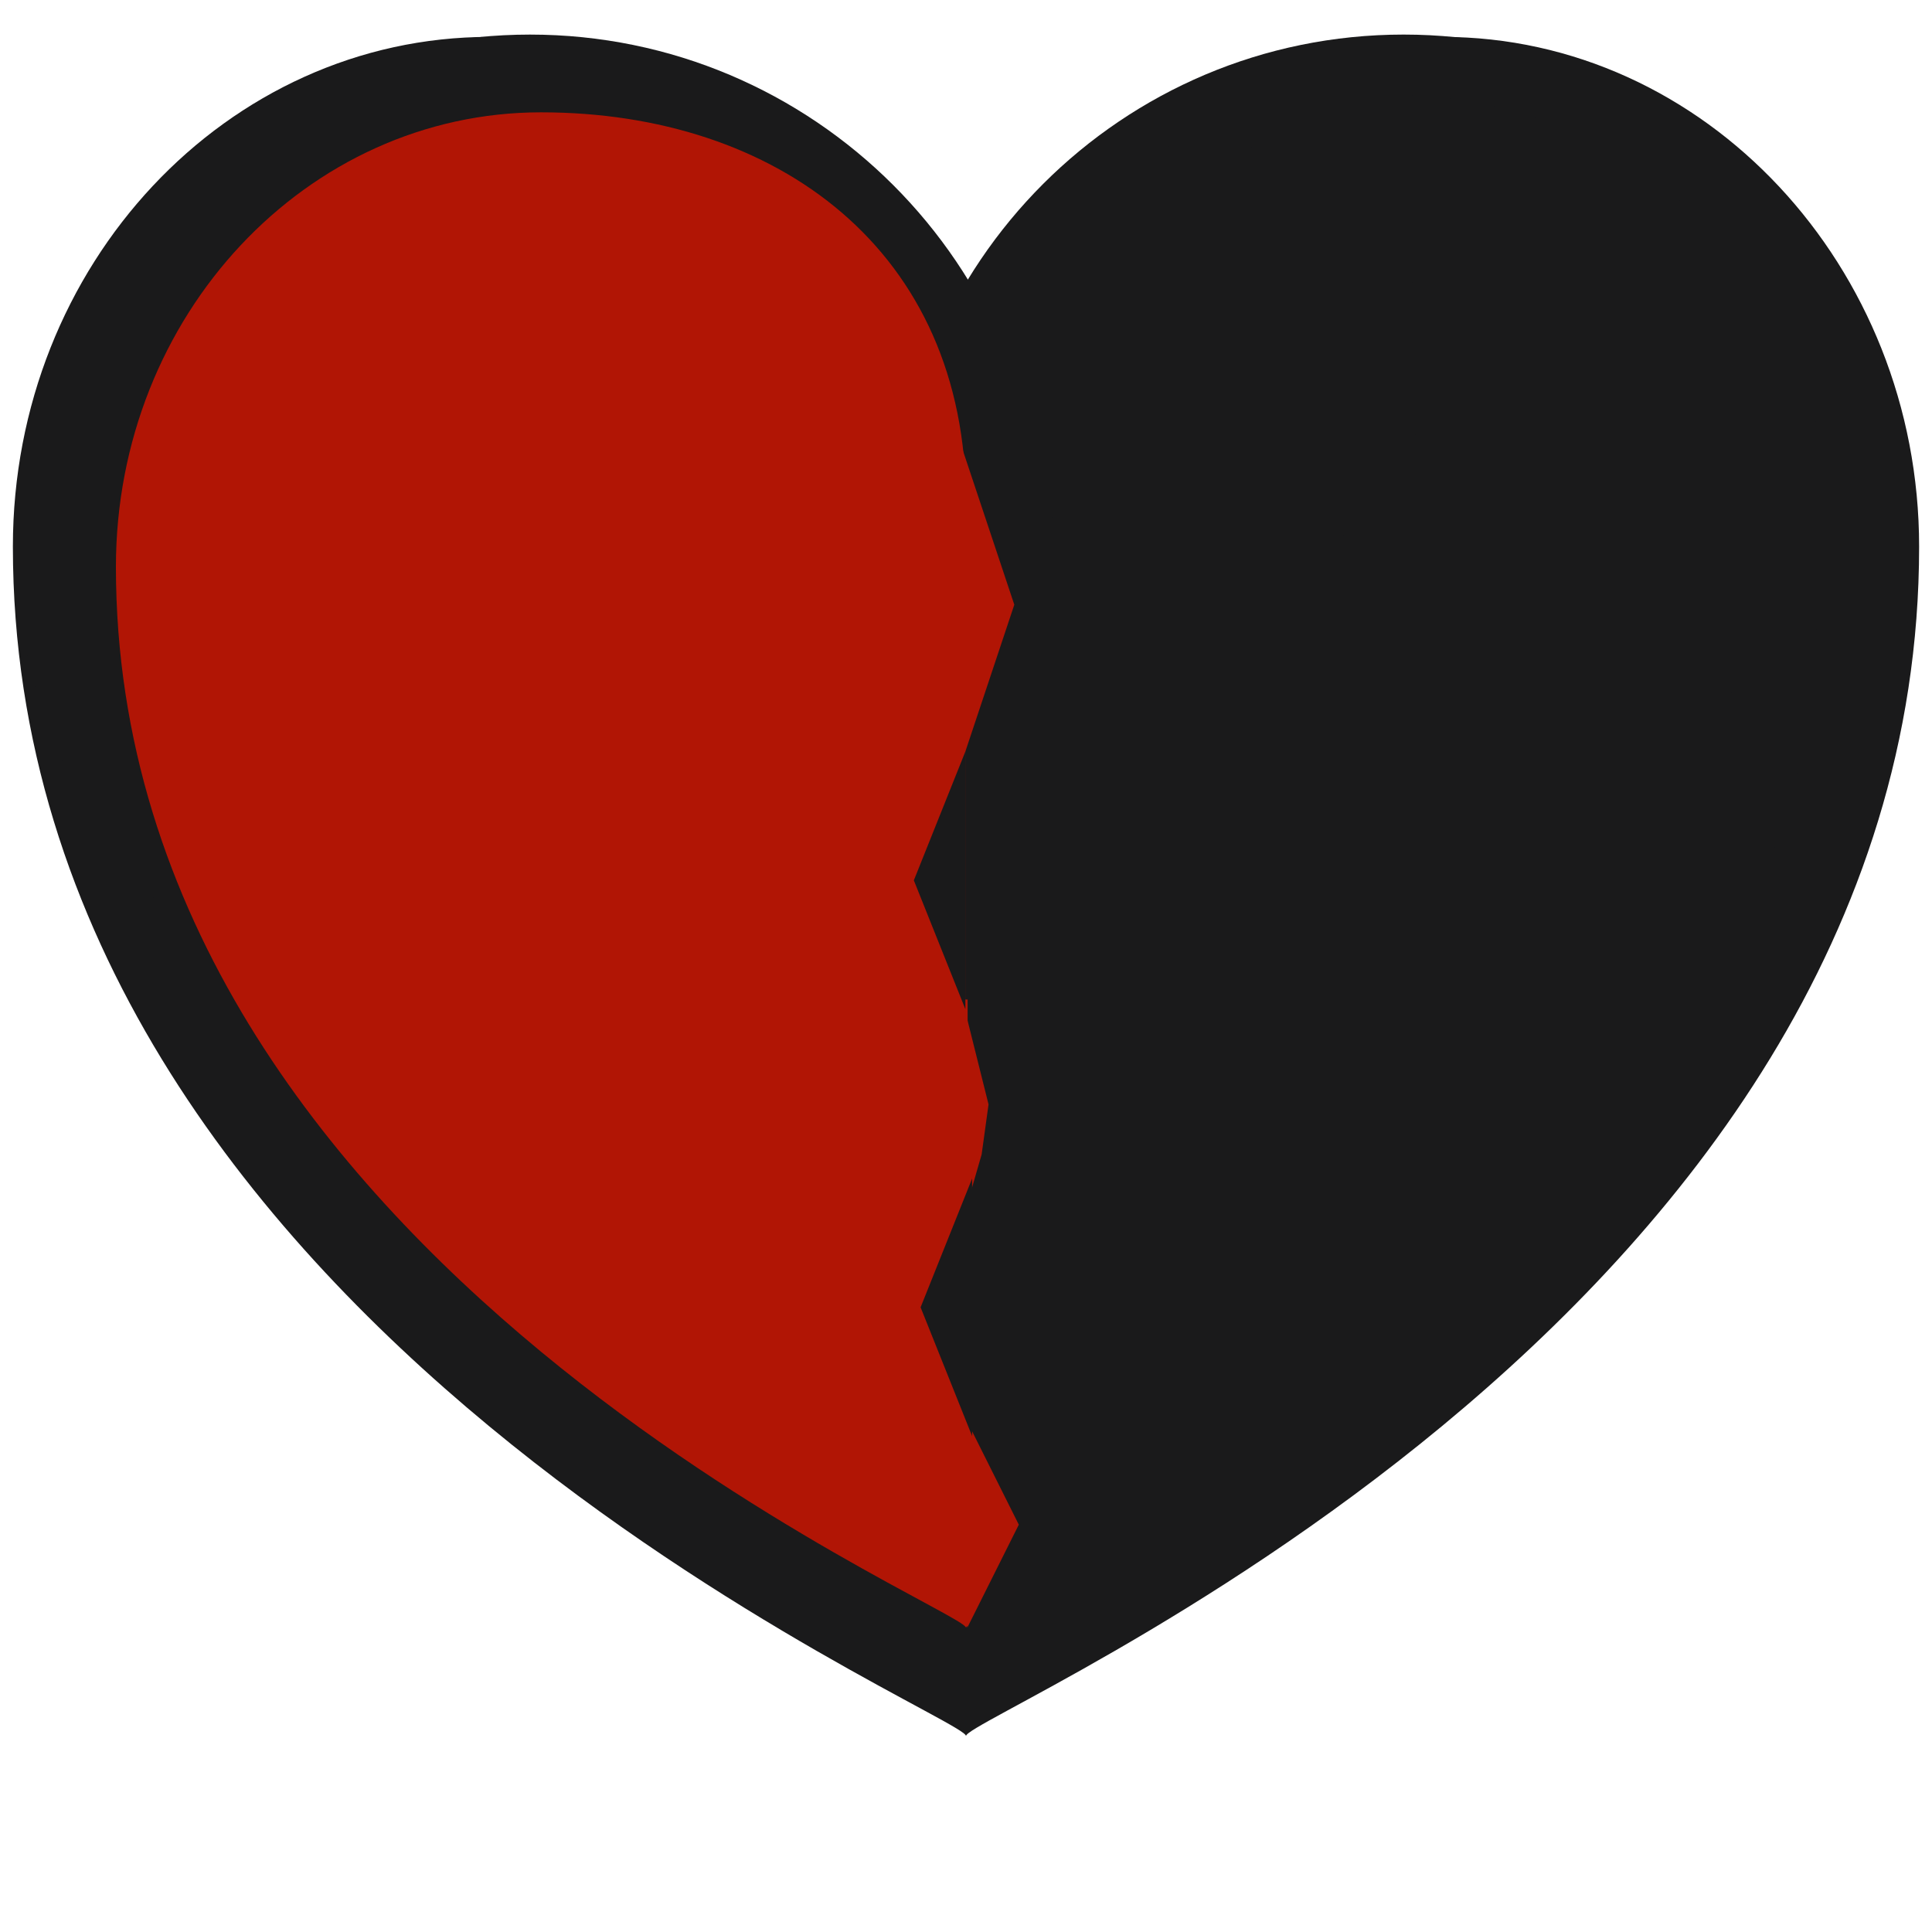 <?xml version="1.0" encoding="UTF-8" standalone="no" ?>
<!DOCTYPE svg PUBLIC "-//W3C//DTD SVG 1.1//EN" "http://www.w3.org/Graphics/SVG/1.1/DTD/svg11.dtd">
<svg xmlns="http://www.w3.org/2000/svg" xmlns:xlink="http://www.w3.org/1999/xlink" version="1.1" width="55" height="55" viewBox="0 0 60 60" xml:space="preserve">
<desc>Created with Fabric.js 4.6.0</desc>
<defs>
</defs>
<g transform="matrix(0.74 0 0 0.74 30 27.53)" id="C0Wms1v5Tv2BGu4_F9BPh"  >
<path style="stroke: none; stroke-width: 0; stroke-dasharray: none; stroke-linecap: butt; stroke-dashoffset: 0; stroke-linejoin: miter; stroke-miterlimit: 4; fill: rgb(26,26,27); fill-rule: nonzero; opacity: 1;" vector-effect="non-scaling-stroke"  transform=" translate(-40, -40)" d="M 60 4.346 C 71 4.346 80 13.973 80 25.738 C 80 58.45 40 74.762 40 75.653 L 40 75.653 C 40 74.763 0 58.54 0 25.738 C 0 13.884 9 4.346 20 4.346 C 31.1 4.346 40 10.835 40 22.689 C 40 10.835 48.9 4.346 60 4.346 z" stroke-linecap="round" />
</g>
<g transform="matrix(4 0 0 4 16.46 17.03)" id="nctYLX8A-wPE81rZzAxxu"  >
<path style="stroke: none; stroke-width: 0; stroke-dasharray: none; stroke-linecap: butt; stroke-dashoffset: 0; stroke-linejoin: miter; stroke-miterlimit: 4; fill: rgb(26,26,27); fill-rule: nonzero; opacity: 1;" vector-effect="non-scaling-stroke"  transform=" translate(0, 0)" d="M 0 -3.989 C 2.202 -3.989 3.989 -2.202 3.989 0 C 3.989 2.202 2.202 3.989 0 3.989 C -2.202 3.989 -3.989 2.202 -3.989 0 C -3.989 -2.202 -2.202 -3.989 0 -3.989 z" stroke-linecap="round" />
</g>
<g transform="matrix(3.97 0 0 3.97 43.59 16.91)" id="aVGwu_WOeBLn0EKEjwqTj"  >
<path style="stroke: none; stroke-width: 0; stroke-dasharray: none; stroke-linecap: butt; stroke-dashoffset: 0; stroke-linejoin: miter; stroke-miterlimit: 4; fill: rgb(26,26,27); fill-rule: nonzero; opacity: 1;" vector-effect="non-scaling-stroke"  transform=" translate(0, 0)" d="M 0 -3.989 C 2.202 -3.989 3.989 -2.202 3.989 0 C 3.989 2.202 2.202 3.989 0 3.989 C -2.202 3.989 -3.989 2.202 -3.989 0 C -3.989 -2.202 -2.202 -3.989 0 -3.989 z" stroke-linecap="round" />
</g>
<g transform="matrix(0.66 0 0 0.66 30 27.02)" id="jhQp98EJXS62LZXnLX-gG"  >
<path style="stroke: none; stroke-width: 0; stroke-dasharray: none; stroke-linecap: butt; stroke-dashoffset: 0; stroke-linejoin: miter; stroke-miterlimit: 4; fill: rgb(177,21,5); fill-rule: nonzero; opacity: 1;" vector-effect="non-scaling-stroke"  transform=" translate(-40, -40)" d="M 60 4.346 C 71 4.346 80 13.973 80 25.738 C 80 58.45 40 74.762 40 75.653 L 40 75.653 C 40 74.763 0 58.54 0 25.738 C 0 13.884 9 4.346 20 4.346 C 31.1 4.346 40 10.835 40 22.689 C 40 10.835 48.9 4.346 60 4.346 z" stroke-linecap="round" />
</g>
<g transform="matrix(1 0 0 1 42.33 8.94)" id="MxBMfyDOvT4KsO9JcVMdM"  >
<path style="stroke: none; stroke-width: 0; stroke-dasharray: none; stroke-linecap: butt; stroke-dashoffset: 0; stroke-linejoin: miter; stroke-miterlimit: 4; fill: rgb(101,100,121); fill-rule: nonzero; opacity: 1;" vector-effect="non-scaling-stroke"  transform=" translate(-3.99, -3.99)" d="M 3.989 0 C 6.191 0 7.979 1.787 7.979 3.989 C 7.979 6.191 6.191 7.979 3.989 7.979 C 1.787 7.979 0 6.191 0 3.989 C 0 1.787 1.787 0 3.989 0 Z" stroke-linecap="round" />
</g>
<g transform="matrix(3.36 0 0 3.36 43.39 16.36)" id="FEO_1LaXAVd5WwKmP3M4D"  >
<path style="stroke: none; stroke-width: 0; stroke-dasharray: none; stroke-linecap: butt; stroke-dashoffset: 0; stroke-linejoin: miter; stroke-miterlimit: 4; fill: rgb(26,26,27); fill-rule: nonzero; opacity: 1;" vector-effect="non-scaling-stroke"  transform=" translate(0, 0)" d="M 0 -3.989 C 2.202 -3.989 3.989 -2.202 3.989 0 C 3.989 2.202 2.202 3.989 0 3.989 C -2.202 3.989 -3.989 2.202 -3.989 0 C -3.989 -2.202 -2.202 -3.989 0 -3.989 z" stroke-linecap="round" />
</g>
<g transform="matrix(0 0.33 -0.33 0 43.25 39.41)" id="MbwtaNBY21CR0sVdWyqFl"  >
<path style="stroke: none; stroke-width: 0; stroke-dasharray: none; stroke-linecap: butt; stroke-dashoffset: 0; stroke-linejoin: miter; stroke-miterlimit: 4; fill: rgb(26,26,27); fill-rule: nonzero; opacity: 1;" vector-effect="non-scaling-stroke"  transform=" translate(-40, -40)" d="M 0 0 L 80 80 L 0 80 L 0 0 z" stroke-linecap="round" />
</g>
<g transform="matrix(0.77 0 0 2.64 33.05 20.51)" id="IAPNLXBX3bC1k-JOyrV7F"  >
<path style="stroke: none; stroke-width: 0; stroke-dasharray: none; stroke-linecap: butt; stroke-dashoffset: 0; stroke-linejoin: miter; stroke-miterlimit: 4; fill: rgb(26,26,27); fill-rule: nonzero; opacity: 1;" vector-effect="non-scaling-stroke"  transform=" translate(0, 0)" d="M -3.989 -3.989 L 3.989 -3.989 L 3.989 3.989 L -3.989 3.989 z" stroke-linecap="round" />
</g>
<g transform="matrix(1.71 0 0 1.71 37.51 11.26)" id="sx59y6kXFxz1mVVKQlKgS"  >
<path style="stroke: none; stroke-width: 0; stroke-dasharray: none; stroke-linecap: butt; stroke-dashoffset: 0; stroke-linejoin: miter; stroke-miterlimit: 4; fill: rgb(26,26,27); fill-rule: nonzero; opacity: 1;" vector-effect="non-scaling-stroke"  transform=" translate(0, 0)" d="M 0 -3.989 C 2.202 -3.989 3.989 -2.202 3.989 0 C 3.989 2.202 2.202 3.989 0 3.989 C -2.202 3.989 -3.989 2.202 -3.989 0 C -3.989 -2.202 -2.202 -3.989 0 -3.989 z" stroke-linecap="round" />
</g>
<g transform="matrix(0.28 0.28 -2.1 2.1 44.64 38.75)" id="O96JE09nT93CxtRnADQPw"  >
<path style="stroke: none; stroke-width: 0; stroke-dasharray: none; stroke-linecap: butt; stroke-dashoffset: 0; stroke-linejoin: miter; stroke-miterlimit: 4; fill: rgb(26,26,27); fill-rule: nonzero; opacity: 1;" vector-effect="non-scaling-stroke"  transform=" translate(0, 0)" d="M -4.707 -4.707 L 4.707 -4.707 L 4.707 4.707 L -4.707 4.707 z" stroke-linecap="round" />
</g>
<g transform="matrix(0.32 0.1 -0.29 0.96 54.56 23.54)" id="9zjzvqB6WKRekcv5ck5WE"  >
<path style="stroke: none; stroke-width: 0; stroke-dasharray: none; stroke-linecap: butt; stroke-dashoffset: 0; stroke-linejoin: miter; stroke-miterlimit: 4; fill: rgb(26,26,27); fill-rule: nonzero; opacity: 1;" vector-effect="non-scaling-stroke"  transform=" translate(0, 0)" d="M -3.989 -3.989 L 3.989 -3.989 L 3.989 3.989 L -3.989 3.989 z" stroke-linecap="round" />
</g>
<g transform="matrix(0 0.12 -0.02 0 30.7 18.78)" id="3OqPwYZgpiFChf8aaw01Y"  >
<path style="stroke: none; stroke-width: 0; stroke-dasharray: none; stroke-linecap: butt; stroke-dashoffset: 0; stroke-linejoin: miter; stroke-miterlimit: 4; fill: rgb(177,21,5); fill-rule: nonzero; opacity: 1;" vector-effect="non-scaling-stroke"  transform=" translate(-40, -40)" d="M 60 40 L 80 80 L 40 80 L 0 80 L 20 40 L 40 0 L 60 40 z" stroke-linecap="round" />
</g>
<g transform="matrix(0 0.08 -0.01 0 30.3 34.36)" id="CKDLJesY-shpZDMomtARp"  >
<path style="stroke: none; stroke-width: 0; stroke-dasharray: none; stroke-linecap: butt; stroke-dashoffset: 0; stroke-linejoin: miter; stroke-miterlimit: 4; fill: rgb(177,21,5); fill-rule: nonzero; opacity: 1;" vector-effect="non-scaling-stroke"  transform=" translate(0, 0)" d="M 18.629 -18.596 L 40.77 32.566 L -0.77 40 L -40.77 40 L -20.77 0 L -0.77 -40 z" stroke-linecap="round" />
</g>
<g transform="matrix(0 -0.1 0.02 0 29.18 27.34)" id="d884Uk3dTcn4m5L-xRou1"  >
<path style="stroke: none; stroke-width: 0; stroke-dasharray: none; stroke-linecap: butt; stroke-dashoffset: 0; stroke-linejoin: miter; stroke-miterlimit: 4; fill: rgb(26,26,27); fill-rule: nonzero; opacity: 1;" vector-effect="non-scaling-stroke"  transform=" translate(-40, -40)" d="M 60 40 L 80 80 L 40 80 L 0 80 L 20 40 L 40 0 L 60 40 z" stroke-linecap="round" />
</g>
<g transform="matrix(0 0.08 -0.02 0 30.84 47.35)" id="Xi9q5oVGxQ1lD0ZBMj1EF"  >
<path style="stroke: none; stroke-width: 0; stroke-dasharray: none; stroke-linecap: butt; stroke-dashoffset: 0; stroke-linejoin: miter; stroke-miterlimit: 4; fill: rgb(177,21,5); fill-rule: nonzero; opacity: 1;" vector-effect="non-scaling-stroke"  transform=" translate(-40, -40)" d="M 60 40 L 80 80 L 40 80 L 0 80 L 20 40 L 40 0 L 60 40 z" stroke-linecap="round" />
</g>
<g transform="matrix(0 -0.1 0.02 0 29.39 40.6)" id="PQ4UGL_bMpMCuYGxmxUZw"  >
<path style="stroke: none; stroke-opacity: 0; stroke-width: 1; stroke-dasharray: none; stroke-linecap: butt; stroke-dashoffset: 0; stroke-linejoin: miter; stroke-miterlimit: 4; fill: rgb(26,26,27); fill-rule: nonzero; opacity: 1;" vector-effect="non-scaling-stroke"  transform=" translate(-40, -40)" d="M 60 40 L 80 80 L 40 80 L 0 80 L 20 40 L 40 0 L 60 40 z" stroke-linecap="round" />
</g>
</svg>

